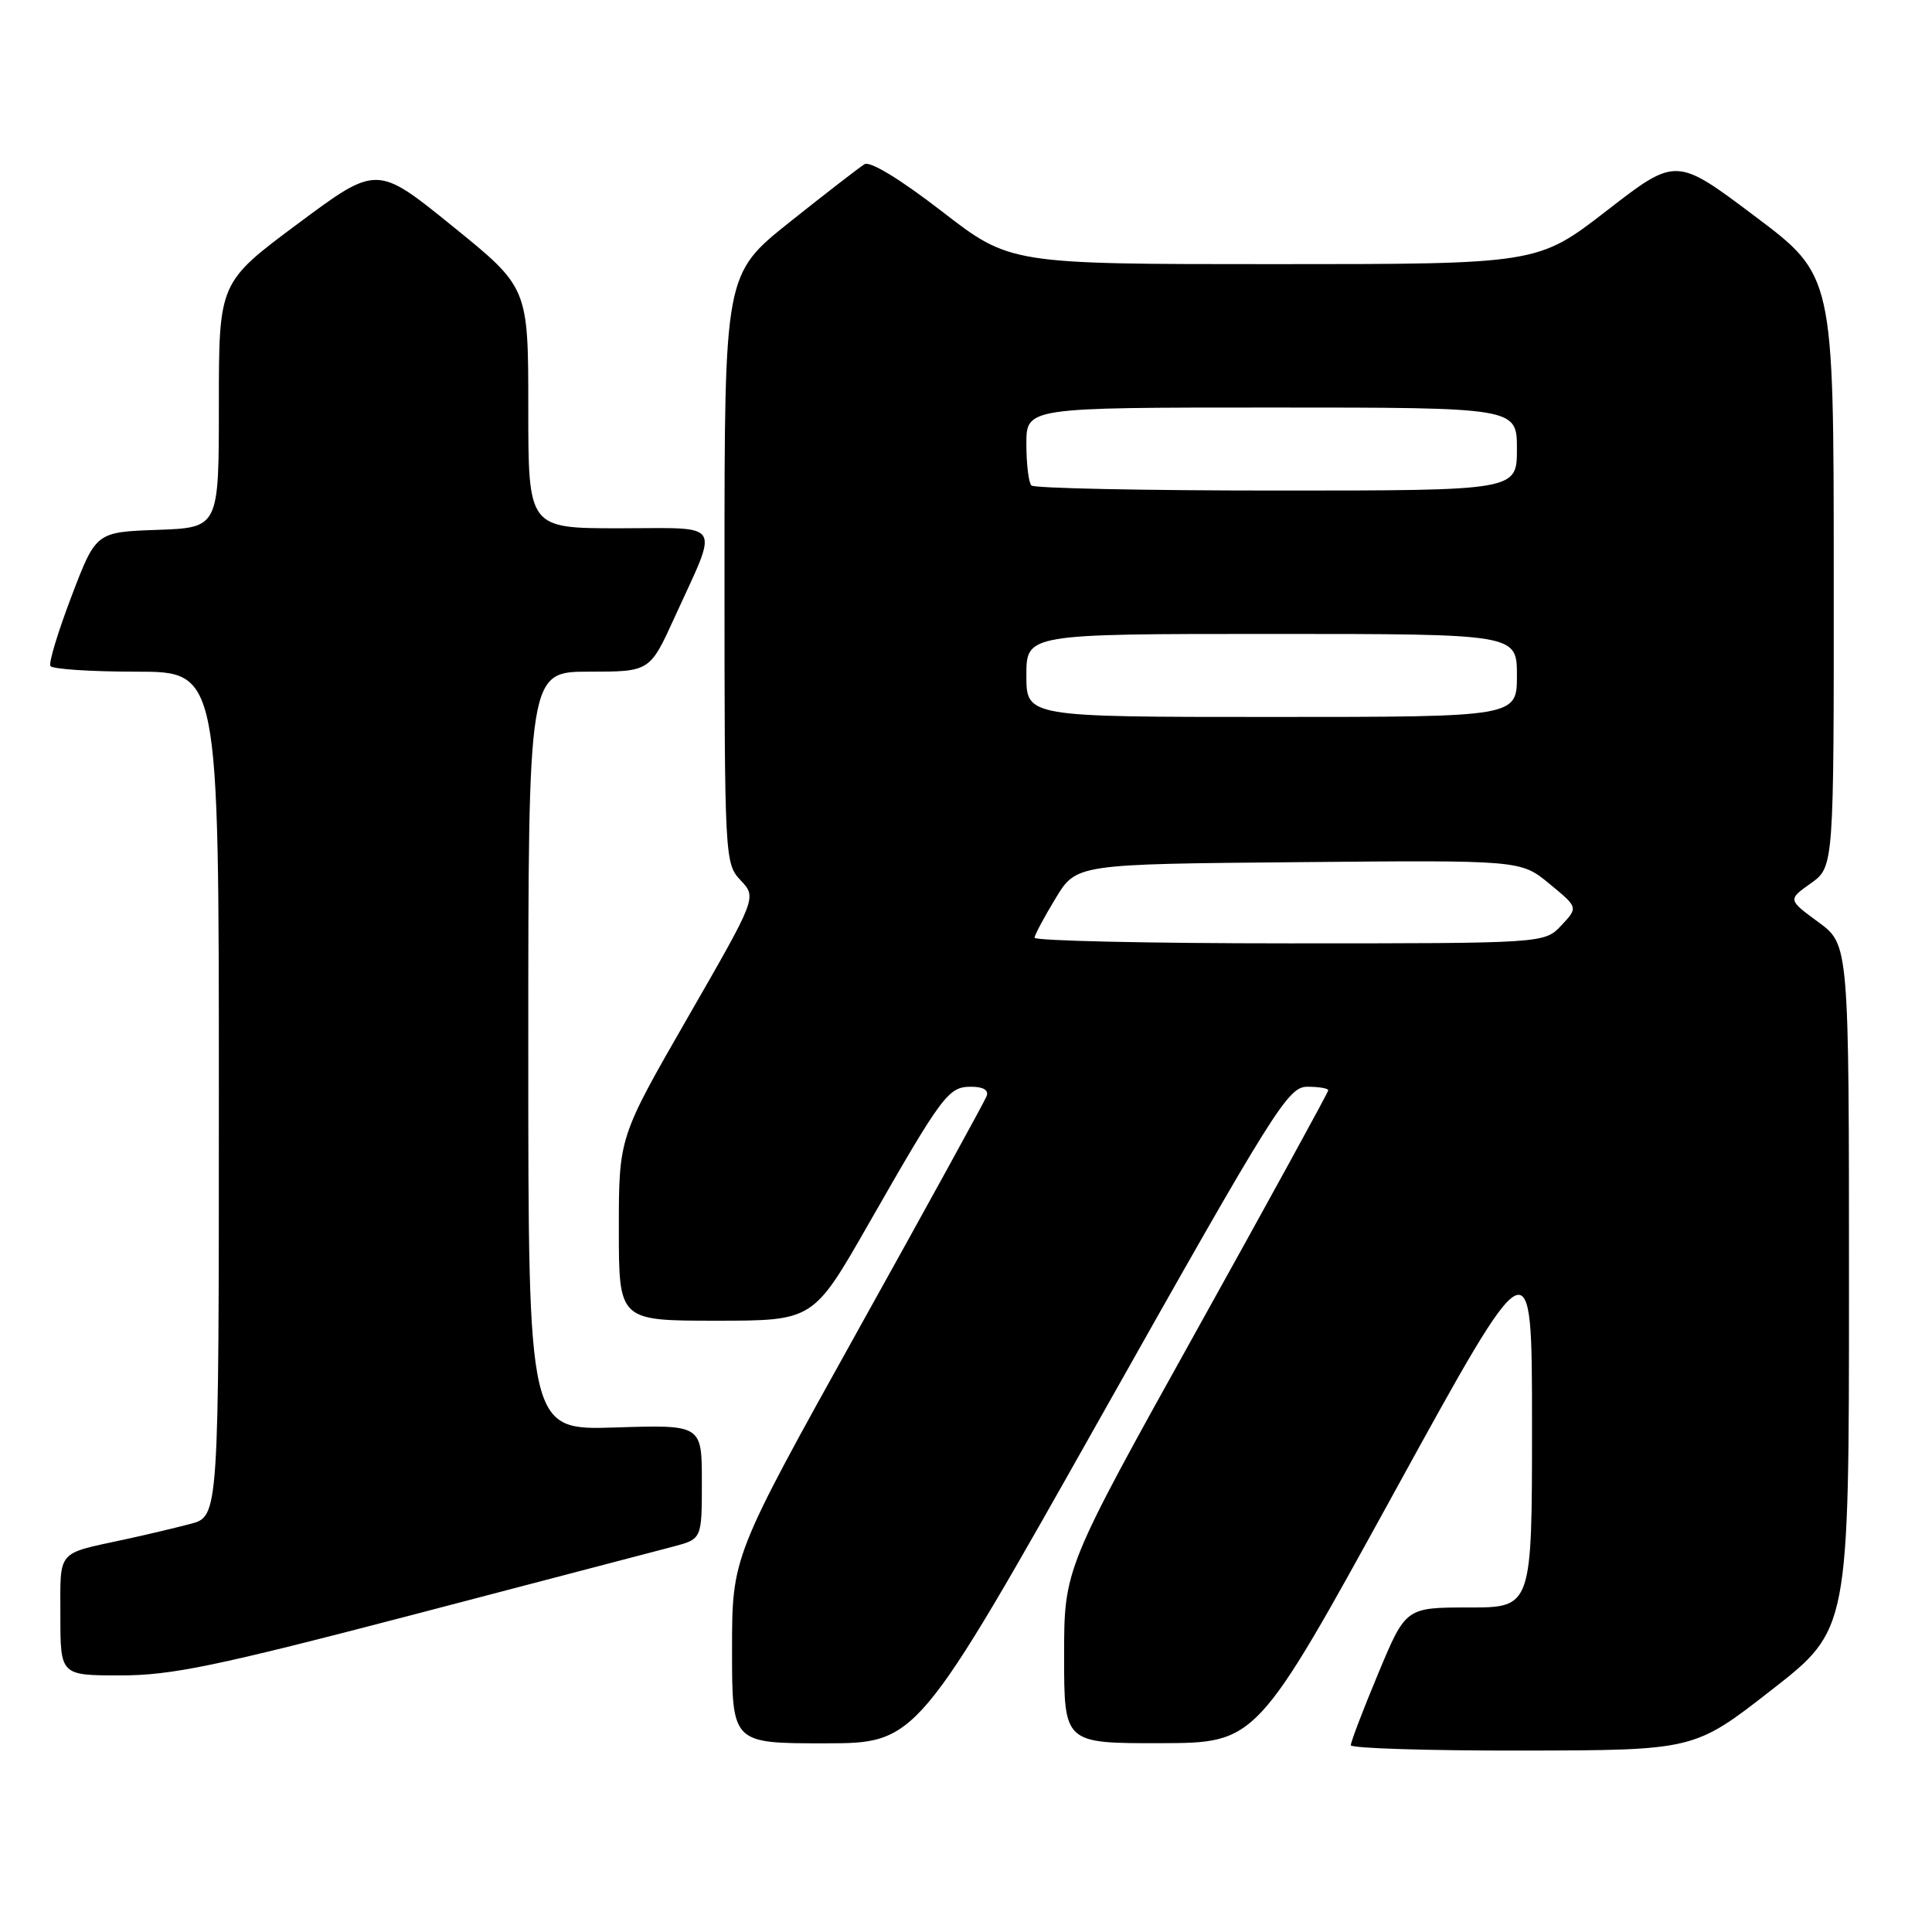 <?xml version="1.0" encoding="UTF-8" standalone="no"?>
<!DOCTYPE svg PUBLIC "-//W3C//DTD SVG 1.1//EN" "http://www.w3.org/Graphics/SVG/1.1/DTD/svg11.dtd" >
<svg xmlns="http://www.w3.org/2000/svg" xmlns:xlink="http://www.w3.org/1999/xlink" version="1.1" viewBox="0 0 256 256">
 <g >
 <path fill="currentColor"
d=" M 234.75 223.92 C 245.00 215.93 245.00 215.93 245.00 170.55 C 245.00 125.17 245.00 125.17 240.95 122.19 C 236.89 119.21 236.89 119.21 239.95 117.04 C 243.00 114.86 243.00 114.86 242.98 75.68 C 242.97 36.50 242.97 36.50 232.53 28.65 C 222.09 20.80 222.09 20.80 212.92 27.90 C 203.75 35.00 203.75 35.00 168.79 35.00 C 133.84 35.00 133.84 35.00 124.81 28.01 C 119.29 23.75 115.30 21.31 114.55 21.76 C 113.88 22.17 109.43 25.61 104.66 29.41 C 96.00 36.32 96.00 36.32 96.00 75.35 C 96.00 113.84 96.03 114.40 98.14 116.65 C 100.28 118.92 100.28 118.92 91.14 134.81 C 82.00 150.70 82.00 150.70 82.00 162.85 C 82.00 175.00 82.00 175.00 94.88 175.00 C 107.76 175.00 107.76 175.00 115.05 162.25 C 124.92 144.99 125.66 144.00 128.68 144.00 C 130.30 144.00 131.04 144.45 130.73 145.25 C 130.47 145.94 122.77 159.95 113.62 176.39 C 97.00 206.27 97.00 206.27 97.00 218.64 C 97.00 231.00 97.00 231.00 109.25 231.00 C 121.50 230.99 121.50 230.99 146.00 187.50 C 169.01 146.65 170.67 144.00 173.25 144.00 C 174.76 144.00 176.00 144.21 176.00 144.47 C 176.00 144.73 168.12 159.10 158.50 176.40 C 141.00 207.86 141.00 207.86 141.00 219.43 C 141.00 231.00 141.00 231.00 153.75 230.98 C 166.50 230.95 166.50 230.95 184.75 197.74 C 203.00 164.52 203.00 164.52 203.00 188.76 C 203.00 213.00 203.00 213.00 194.64 213.00 C 186.27 213.00 186.27 213.00 182.62 221.75 C 180.61 226.56 178.98 230.84 178.99 231.25 C 178.99 231.66 189.24 231.98 201.75 231.96 C 224.50 231.92 224.50 231.92 234.75 223.92 Z  M 54.73 213.96 C 71.65 209.53 87.19 205.46 89.25 204.92 C 93.00 203.92 93.00 203.92 93.00 196.35 C 93.00 188.78 93.00 188.78 81.50 189.15 C 70.00 189.51 70.00 189.51 70.00 139.26 C 70.00 89.00 70.00 89.00 78.06 89.00 C 86.11 89.00 86.11 89.00 89.41 81.75 C 95.29 68.84 96.01 70.00 82.07 70.00 C 70.00 70.00 70.00 70.00 70.00 54.05 C 70.00 38.10 70.00 38.10 59.97 29.98 C 49.94 21.85 49.94 21.85 39.47 29.64 C 29.00 37.43 29.00 37.43 29.00 53.67 C 29.00 69.92 29.00 69.92 20.86 70.21 C 12.72 70.50 12.72 70.50 9.48 79.00 C 7.70 83.67 6.43 87.84 6.68 88.25 C 6.92 88.66 12.04 89.00 18.06 89.00 C 29.00 89.00 29.00 89.00 29.00 144.96 C 29.00 200.92 29.00 200.92 25.25 201.92 C 23.19 202.46 19.25 203.40 16.50 203.99 C 7.41 205.96 8.00 205.26 8.00 214.07 C 8.00 222.00 8.00 222.00 15.98 222.00 C 22.74 222.00 28.66 220.77 54.73 213.96 Z  M 137.08 124.25 C 137.12 123.84 138.39 121.47 139.89 119.00 C 142.63 114.50 142.63 114.50 172.07 114.24 C 201.51 113.97 201.51 113.97 205.31 117.11 C 209.12 120.24 209.12 120.24 206.89 122.62 C 204.65 125.00 204.65 125.00 170.83 125.00 C 152.22 125.00 137.04 124.66 137.08 124.25 Z  M 136.00 89.50 C 136.00 84.00 136.00 84.00 168.50 84.00 C 201.00 84.00 201.00 84.00 201.00 89.50 C 201.00 95.00 201.00 95.00 168.50 95.00 C 136.00 95.00 136.00 95.00 136.00 89.50 Z  M 136.67 64.33 C 136.30 63.97 136.00 61.49 136.00 58.83 C 136.00 54.00 136.00 54.00 168.50 54.00 C 201.00 54.00 201.00 54.00 201.00 59.50 C 201.00 65.00 201.00 65.00 169.17 65.00 C 151.66 65.00 137.03 64.70 136.67 64.33 Z "/>
</g>
</svg>